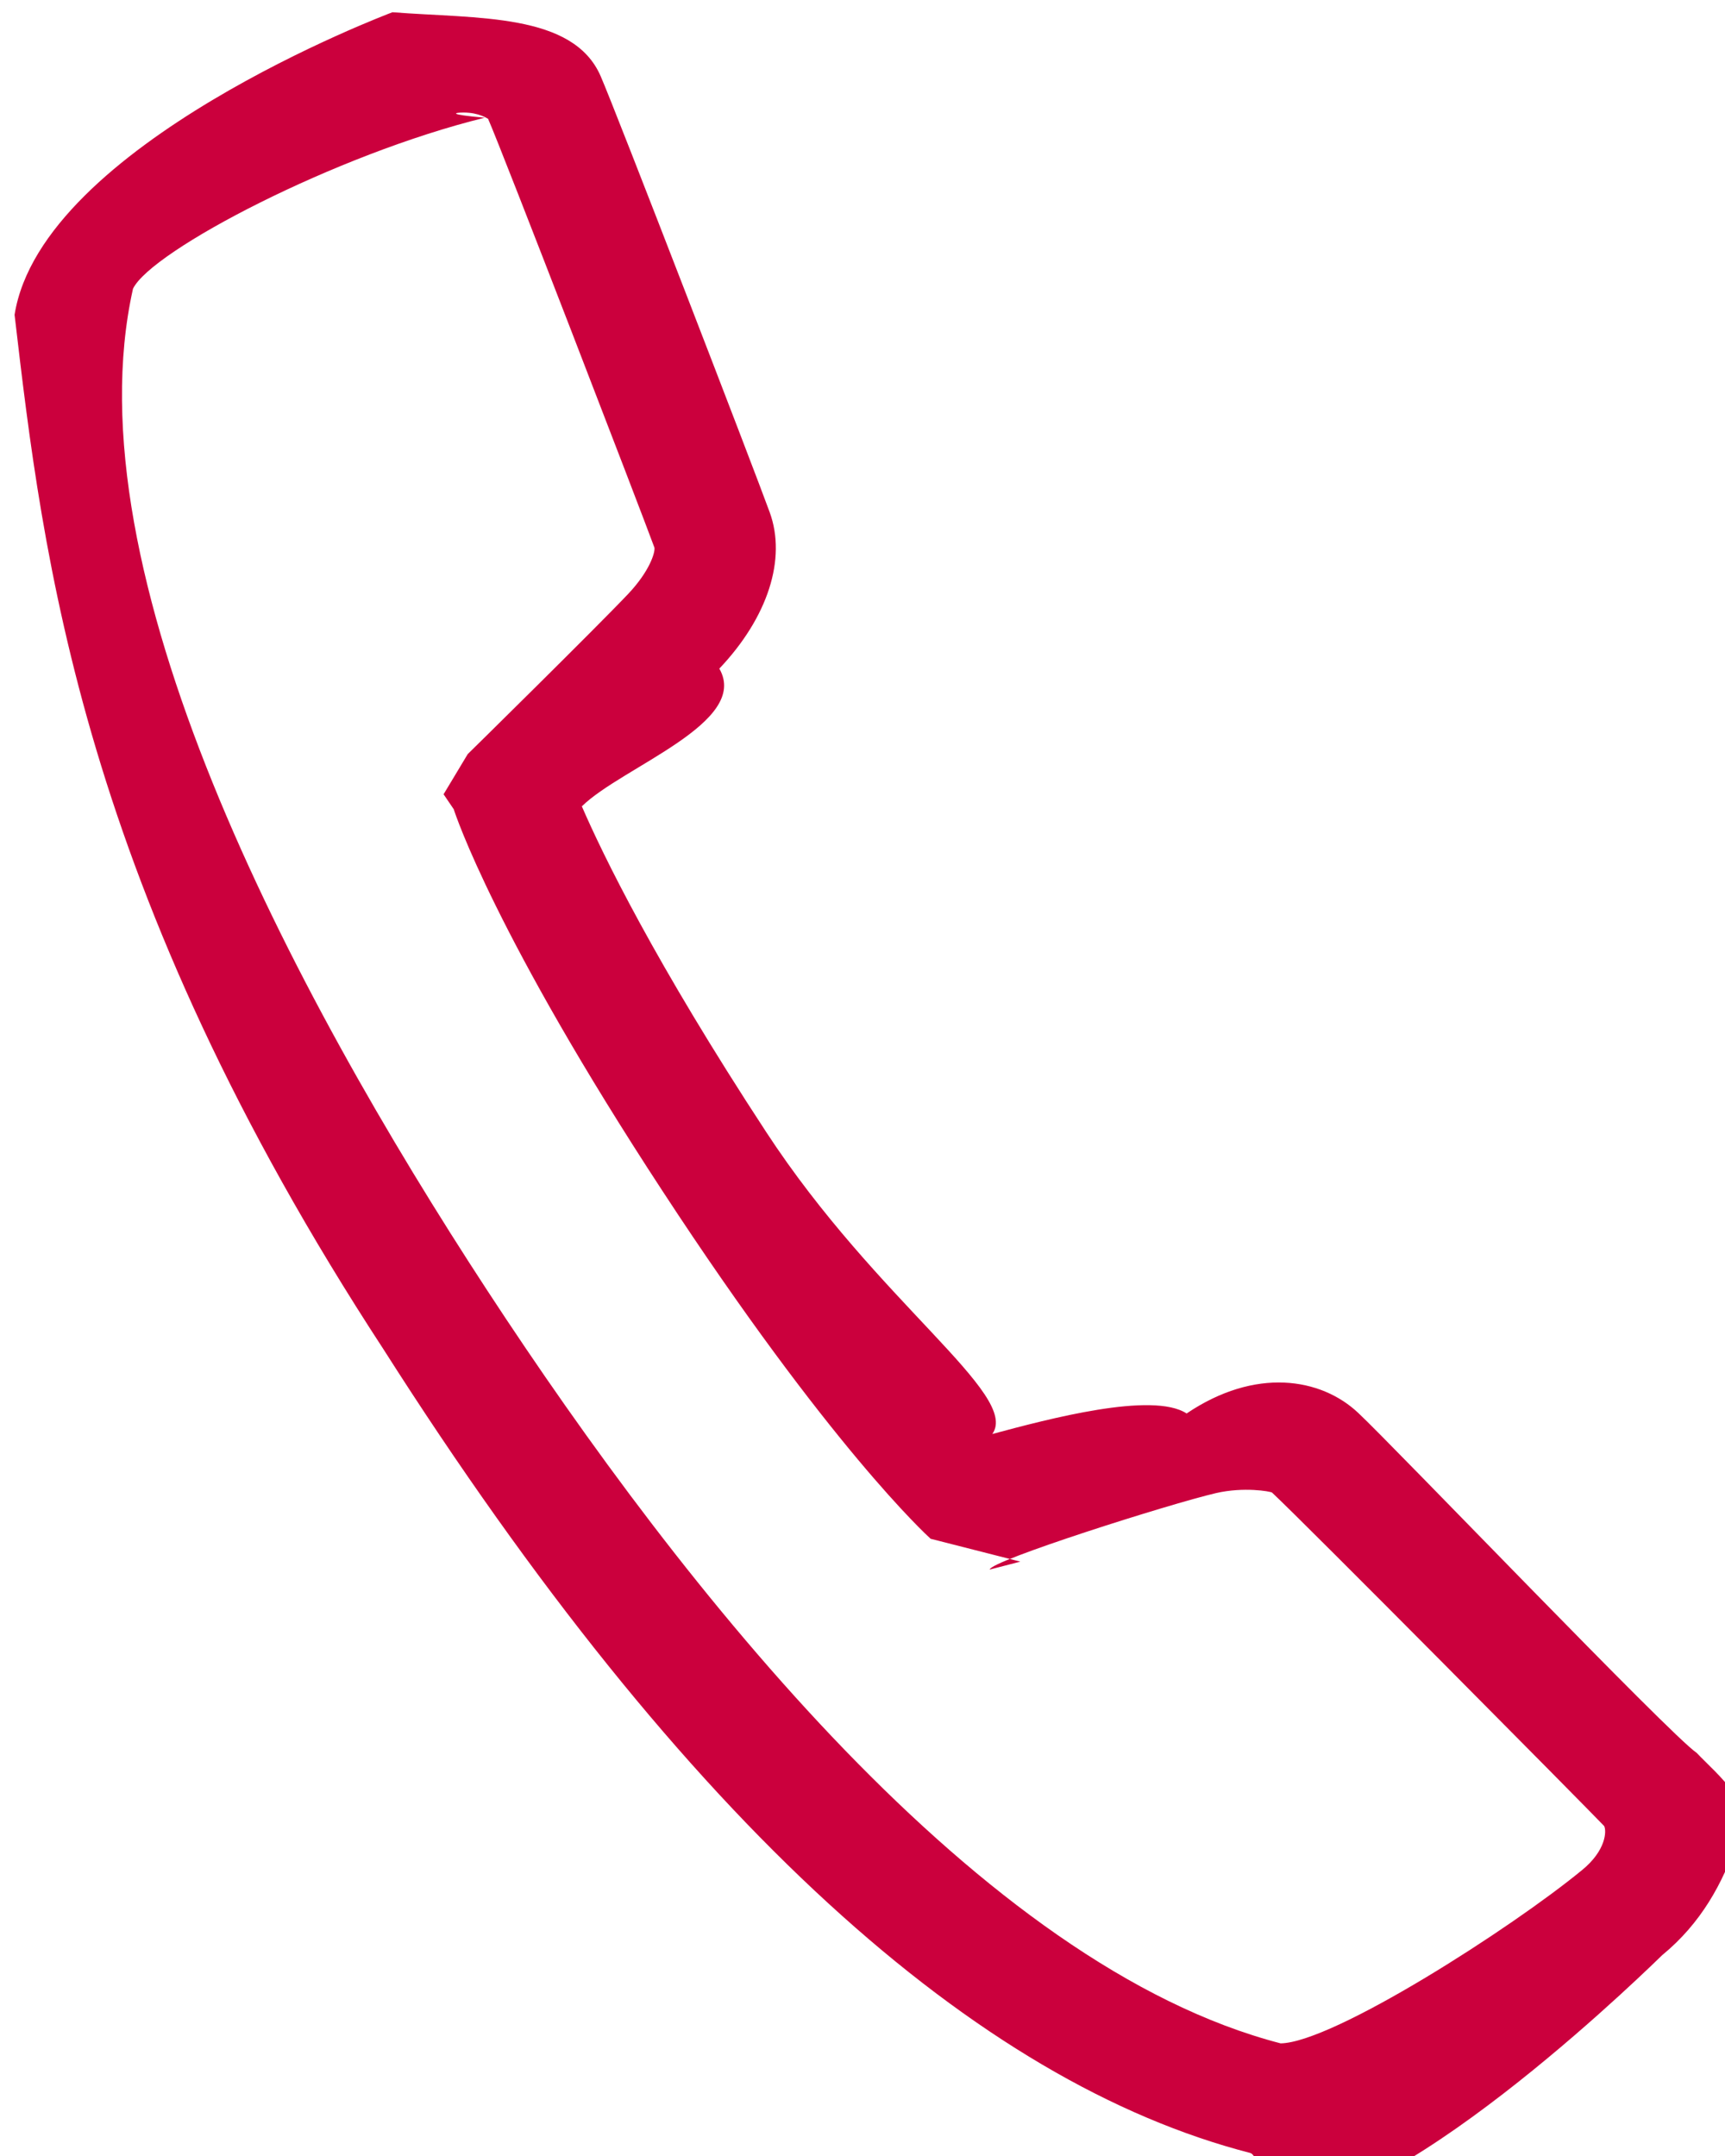 <svg 
  xmlns="http://www.w3.org/2000/svg"
  xmlns:xlink="http://www.w3.org/1999/xlink"
  width="20px" height="25px">
<path fill-rule="evenodd"  fill="rgb(203, 0, 61)"
  d="M14.843,25.6 C14.720,25.6 14.603,24.993 14.496,24.965 C11.332,24.150 7.956,21.16 4.447,15.647 C0.941,10.280 0.498,6.47 0.169,3.65 C0.482,1.675 4.510,0.157 4.550,0.142 C5.538,0.219 6.645,0.148 6.964,0.883 C7.141,1.288 8.754,5.470 8.924,5.940 C9.121,6.480 8.904,7.158 8.340,7.753 C8.70,8.38 7.210,8.893 6.746,9.350 C6.988,9.908 7.589,11.150 8.883,13.126 C10.176,15.104 11.83,16.171 11.505,16.628 C12.153,16.454 13.362,16.132 13.758,16.39 C14.555,15.852 15.314,15.976 15.746,16.382 C16.143,16.752 19.376,20.13 19.671,20.325 C19.914,20.583 20.40,20.954 20.14,21.343 C19.980,21.835 19.717,22.306 19.273,22.670 C19.246,22.693 16.317,25.6 14.843,25.6 ZM5.373,1.305 C5.275,1.305 5.170,1.325 5.62,1.365 C3.893,1.789 1.755,2.907 1.542,3.348 C0.809,6.628 3.370,11.477 5.649,14.963 C7.928,18.449 11.372,22.792 14.848,23.694 C15.459,23.684 17.531,22.353 18.342,21.685 C18.621,21.458 18.628,21.231 18.599,21.174 C18.368,20.932 15.138,17.671 14.748,17.307 C14.726,17.293 14.422,17.239 14.100,17.313 C13.558,17.439 11.477,18.1 11.475,18.2 L11.83,18.108 L10.790,17.843 C10.744,17.801 9.615,16.769 7.681,13.810 C5.745,10.853 5.279,9.443 5.261,9.384 L5.143,9.21 L5.423,8.744 C5.425,8.743 6.915,7.276 7.284,6.886 C7.530,6.625 7.596,6.410 7.588,6.351 C7.428,5.915 5.826,1.756 5.659,1.378 C5.653,1.376 5.558,1.305 5.373,1.305 Z"/>
</svg>